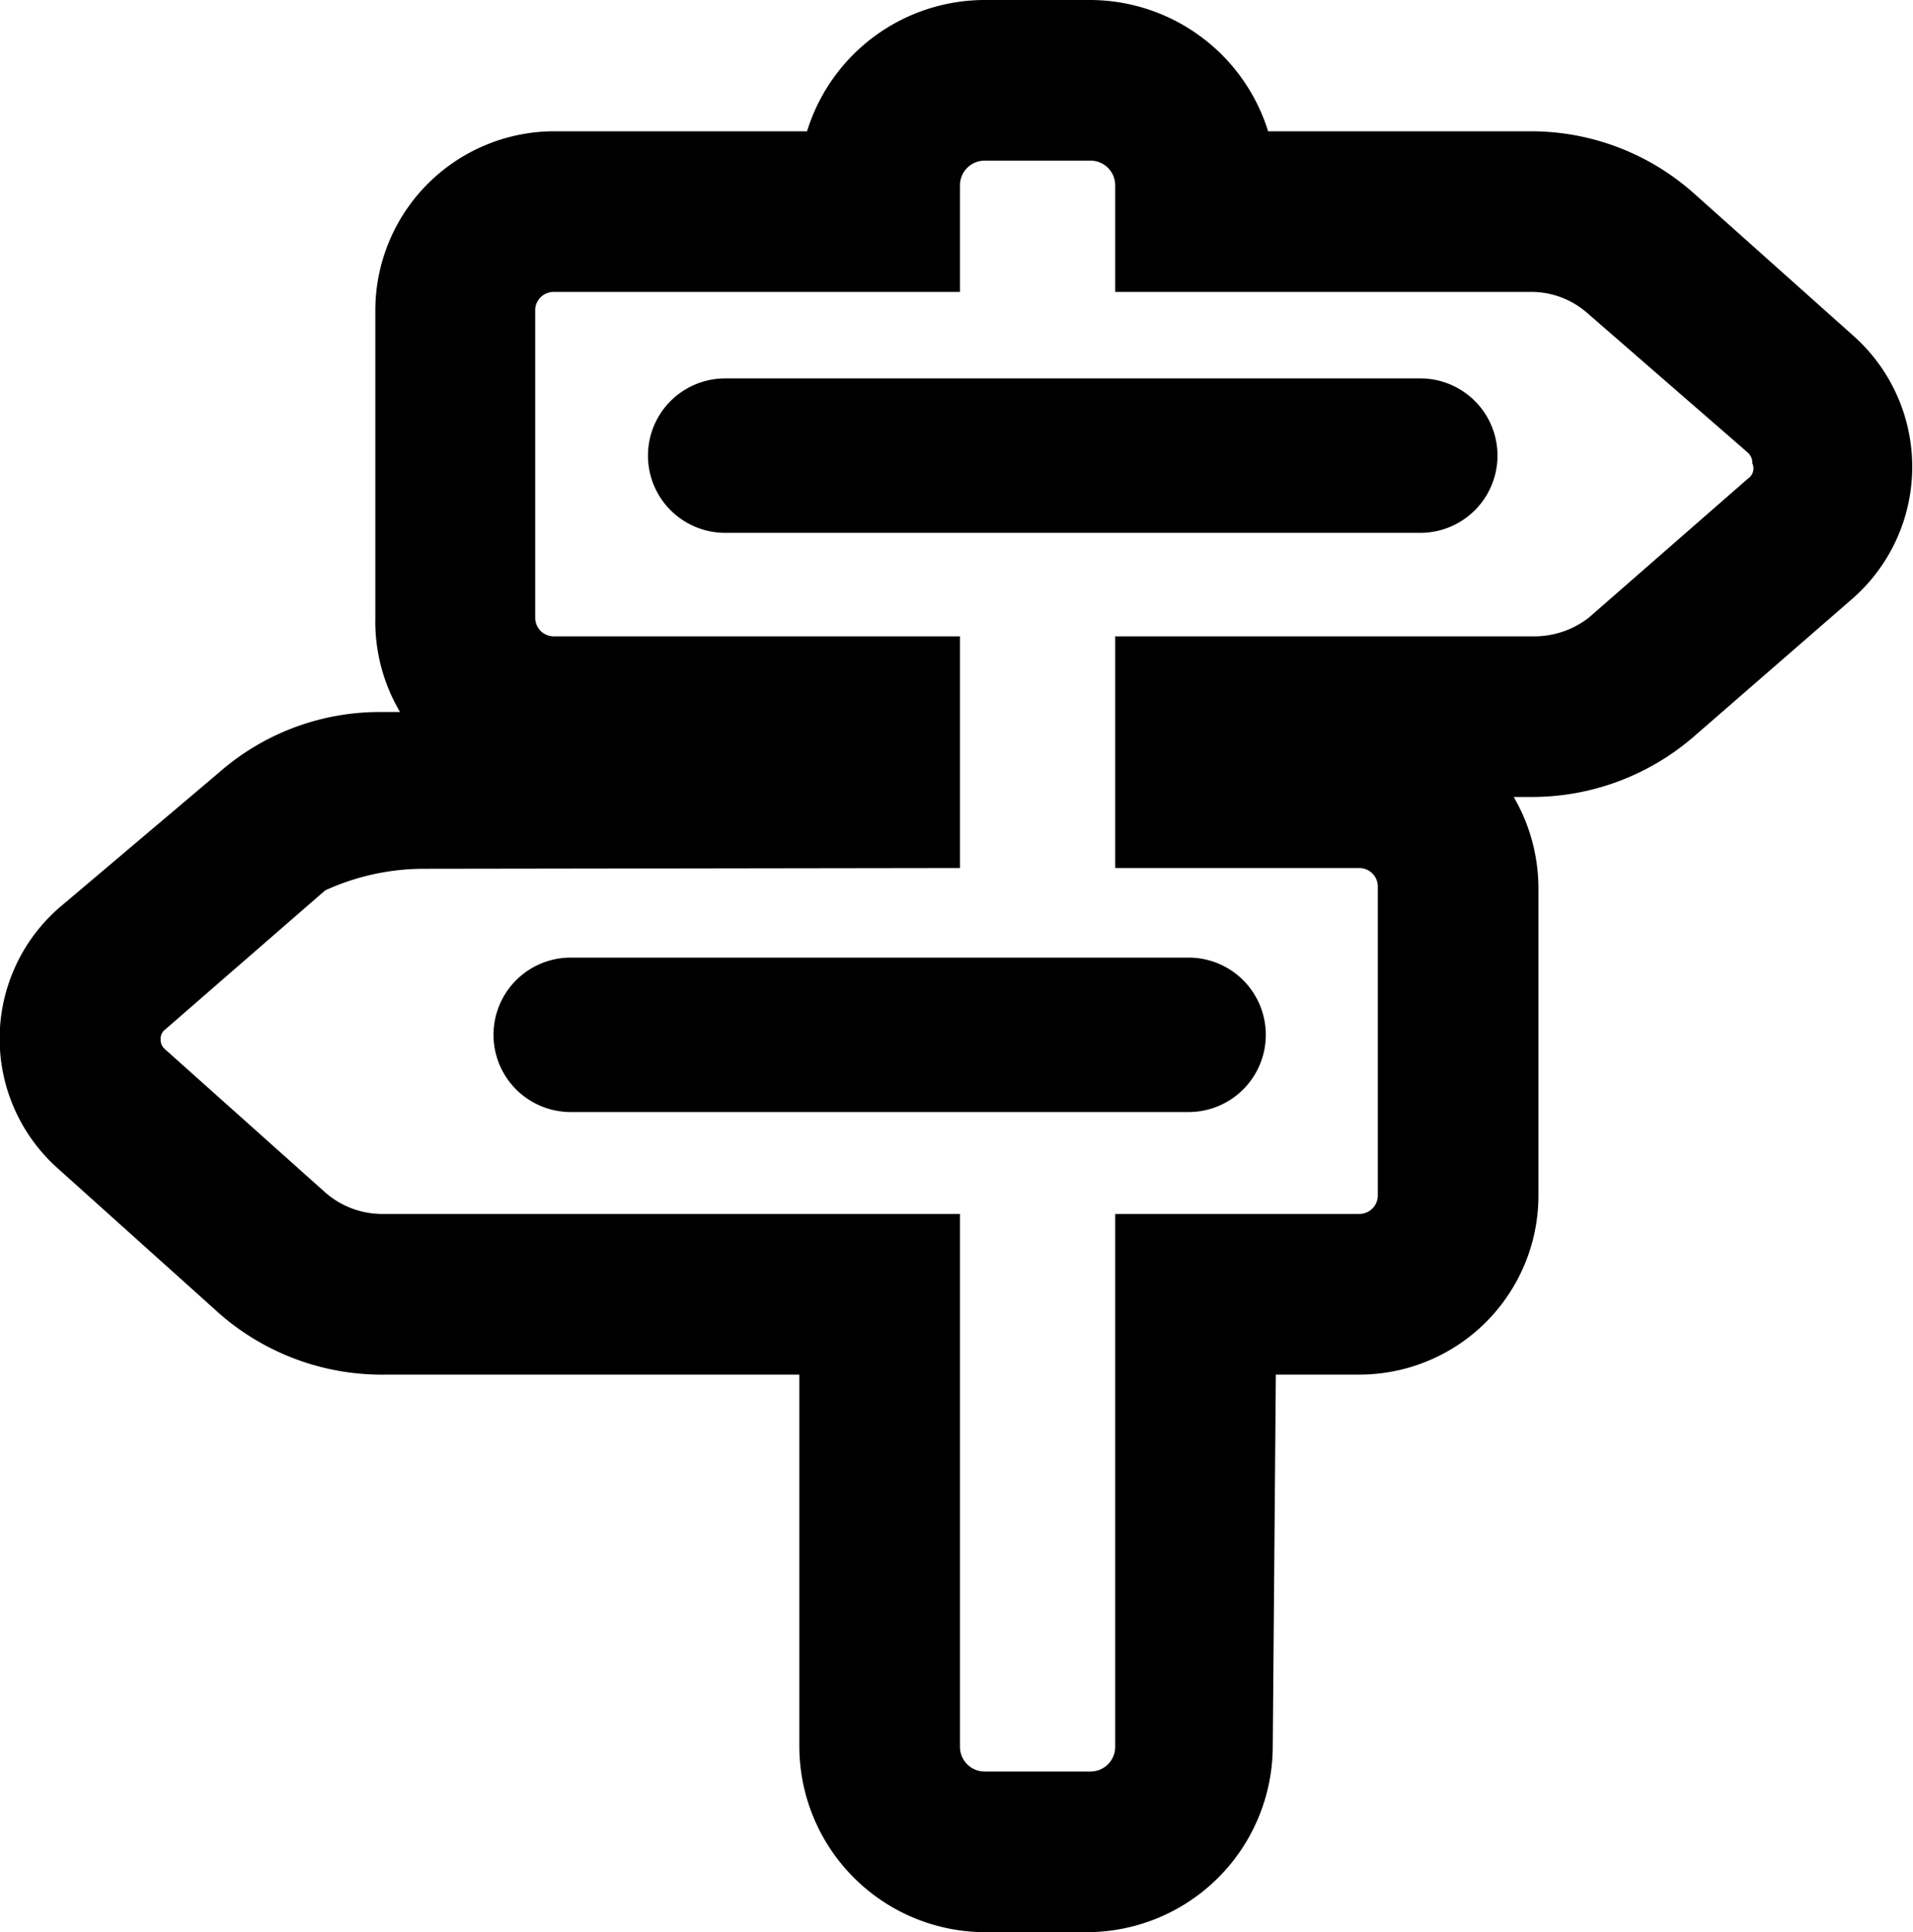 <svg xmlns="http://www.w3.org/2000/svg" viewBox="0 0 24.77 25.02"><title>venue_booking</title><g id="图层_2" data-name="图层 2"><g id="应用"><g id="venue_booking"><path d="M5.48,11.25a3.07,3.07,0,0,0-1.27.28l-2.07,1.8a.15.15,0,0,0-.06.13.16.16,0,0,0,.06.13l2.07,1.85a1.12,1.12,0,0,0,.74.28h7.48v6.9a.32.32,0,0,0,.32.32h1.37a.32.32,0,0,0,.32-.32v-6.9H17.6a.24.24,0,0,0,.24-.24v-4a.24.24,0,0,0-.24-.24H14.44v-3h5.4A1.15,1.15,0,0,0,20.57,8l2.06-1.8A.16.16,0,0,0,22.69,6a.18.18,0,0,0-.06-.14L20.56,4.06a1.1,1.1,0,0,0-.74-.28H14.44V2.4a.32.32,0,0,0-.32-.32H12.75a.32.32,0,0,0-.32.32V3.78H7.17A.24.24,0,0,0,6.93,4V8a.24.24,0,0,0,.24.24h5.26v3Zm11,11.37a2.41,2.41,0,0,1-2.4,2.4H12.75a2.41,2.41,0,0,1-2.4-2.4V17.8H5A3.19,3.19,0,0,1,2.83,17L.76,15.14a2.25,2.25,0,0,1,0-3.38L2.84,10a3.15,3.15,0,0,1,2.09-.78h.25A2.3,2.3,0,0,1,4.86,8V4A2.32,2.32,0,0,1,7.17,1.7h3.28A2.41,2.41,0,0,1,12.75,0h1.37a2.42,2.42,0,0,1,2.3,1.7h3.4a3.17,3.17,0,0,1,2.12.81L24,4.35a2.27,2.27,0,0,1,0,3.39l-2.07,1.8a3.2,3.2,0,0,1-2.09.78H19.6a2.36,2.36,0,0,1,.32,1.17v4A2.32,2.32,0,0,1,17.6,17.8H16.52Z"/><path class="cls-1" d="M9.39,4.9h9a1,1,0,0,1,0,2h-9a1,1,0,0,1,0-2Z"/><path class="cls-1" d="M7.39,12.4h8a1,1,0,0,1,0,2h-8a1,1,0,1,1,0-2Z"/></g></g></g></svg>